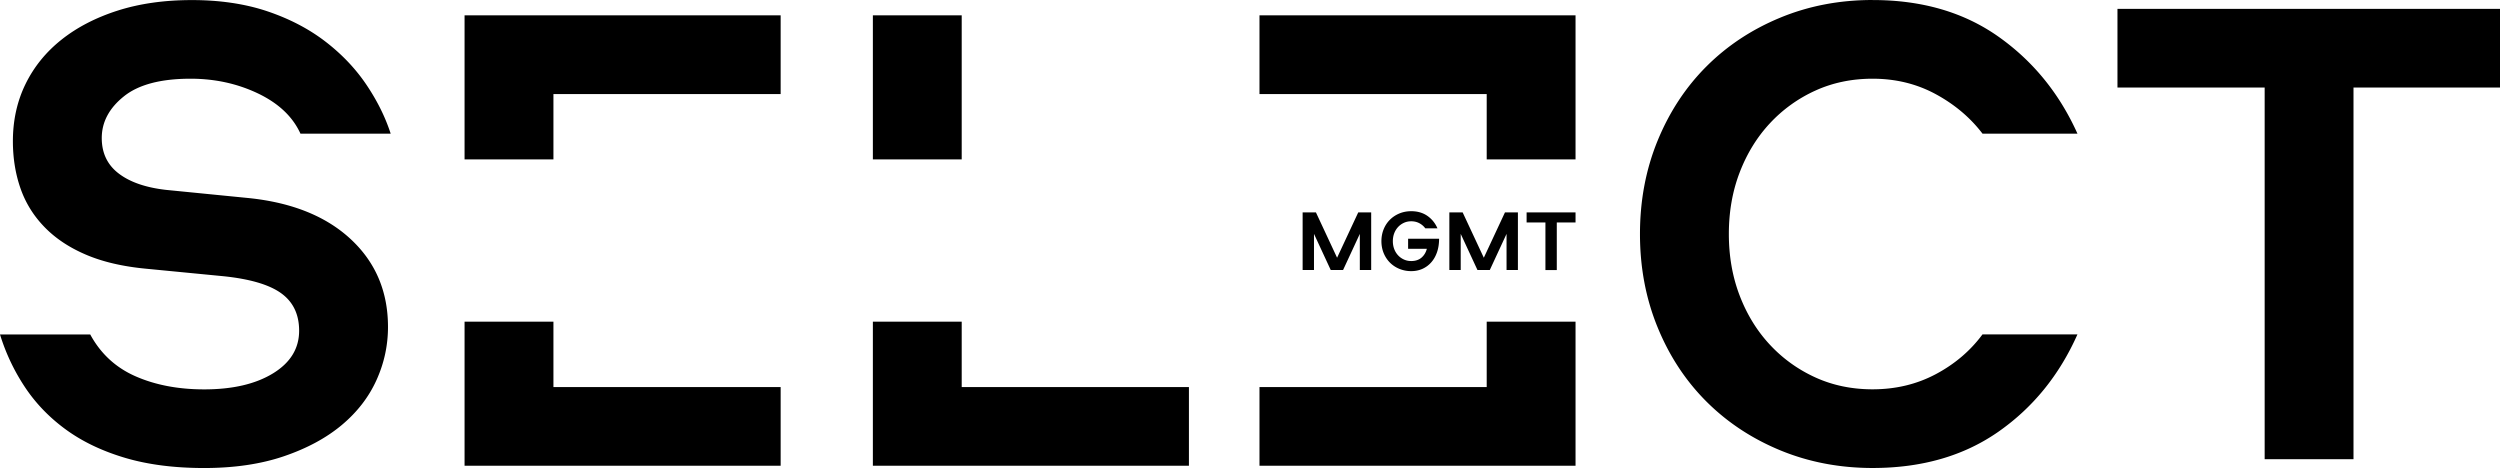 <svg xmlns="http://www.w3.org/2000/svg" id="Layer_1" data-name="Layer 1" version="1.1" viewBox="196.67 475.72 686.67 128.55"><defs/><path class="cls-1" d="M252.74 604.27c-8.2 0-15.43-.93-21.7-2.79-6.27-1.86-11.68-4.44-16.21-7.73-4.53-3.29-8.29-7.17-11.27-11.64a55.574 55.574 0 0 1-6.89-14.53h24.78c2.86 5.28 7.02 9.12 12.48 11.51 5.46 2.39 11.74 3.58 18.82 3.58 7.82 0 14.13-1.47 18.91-4.4 4.78-2.93 7.17-6.84 7.17-11.71 0-4.5-1.65-7.93-4.94-10.3-3.29-2.37-8.6-3.93-15.93-4.68l-21.24-2.06c-6.46-.62-11.99-1.92-16.58-3.91-4.6-1.98-8.38-4.53-11.36-7.64-2.98-3.1-5.15-6.64-6.52-10.62-1.37-3.97-2.05-8.26-2.05-12.86 0-5.71 1.15-10.93 3.45-15.65 2.3-4.72 5.59-8.79 9.87-12.2 4.28-3.41 9.44-6.08 15.46-8.01 6.02-1.92 12.82-2.89 20.4-2.89s14.59 1.02 20.68 3.07c6.08 2.05 11.39 4.81 15.93 8.29 4.53 3.48 8.29 7.42 11.27 11.83 2.98 4.41 5.22 8.91 6.71 13.51H279.2c-2.11-4.65-5.99-8.33-11.64-11.04-5.65-2.7-11.83-4.06-18.54-4.06-8.2 0-14.32 1.62-18.35 4.87-4.04 3.25-6.05 7.06-6.05 11.43 0 4.12 1.55 7.37 4.66 9.74 3.1 2.37 7.45 3.87 13.04 4.5l22.73 2.25c11.92 1.24 21.27 5.03 28.04 11.36 6.77 6.33 10.15 14.35 10.15 24.03 0 5.09-1.06 9.97-3.17 14.62-2.11 4.66-5.28 8.76-9.5 12.3-4.22 3.54-9.5 6.4-15.84 8.57-6.33 2.17-13.66 3.26-21.98 3.26ZM711.02 475.73c13.54 0 25.06 3.35 34.56 10.06 9.5 6.71 16.73 15.59 21.7 26.64H741.2c-3.35-4.4-7.64-8.02-12.85-10.85-5.22-2.83-10.99-4.24-17.33-4.24-5.71 0-10.96 1.09-15.74 3.27a39.023 39.023 0 0 0-12.48 8.98c-3.54 3.8-6.3 8.3-8.29 13.47-1.99 5.18-2.98 10.82-2.98 16.93s.99 11.76 2.98 16.94c1.99 5.18 4.75 9.67 8.29 13.47 3.54 3.8 7.7 6.8 12.48 8.98 4.78 2.18 10.03 3.27 15.74 3.27 6.33 0 12.11-1.38 17.33-4.15 5.22-2.77 9.5-6.41 12.85-10.94h26.08c-4.97 11.18-12.2 20.09-21.7 26.73-9.5 6.64-21.02 9.97-34.56 9.97-9.07 0-17.51-1.62-25.34-4.84-7.82-3.23-14.59-7.7-20.31-13.41-5.71-5.71-10.19-12.51-13.41-20.4-3.23-7.88-4.84-16.42-4.84-25.62s1.61-17.73 4.84-25.62c3.23-7.88 7.7-14.69 13.41-20.4 5.71-5.71 12.48-10.18 20.31-13.41 7.82-3.23 16.27-4.84 25.34-4.84ZM883.34 478.15v21.61H843.1v102.09h-24.4V499.76h-40.43v-21.61h105.07ZM348.68 519.5v-17.95h62.41v-21.61h-86.82v39.56h24.41zM348.68 564.08h-24.41v39.56h86.82v-21.61h-62.41v-17.95zM563.92 546.52l5.82-12.47h3.55v15.83h-3.12v-9.92l-4.6 9.92h-3.39l-4.6-9.92v9.92h-3.12v-15.83h3.65l5.82 12.47ZM584.28 550.19a8.46 8.46 0 0 1-3.24-.62c-1-.41-1.87-.99-2.6-1.72s-1.3-1.6-1.72-2.61c-.41-1.01-.62-2.1-.62-3.28s.21-2.27.62-3.28c.41-1.01.99-1.88 1.72-2.61s1.6-1.3 2.6-1.72c1-.41 2.08-.62 3.24-.62 1.73 0 3.21.43 4.44 1.28 1.22.85 2.15 1.99 2.77 3.42h-3.34c-.43-.58-.97-1.05-1.63-1.4-.66-.35-1.4-.53-2.23-.53-.73 0-1.4.14-2.01.42-.61.28-1.14.66-1.6 1.15-.45.49-.81 1.06-1.06 1.72-.25.66-.38 1.38-.38 2.17s.13 1.51.38 2.17c.25.66.61 1.24 1.06 1.72.45.49.99.87 1.6 1.15.61.28 1.28.42 2.01.42 1.14 0 2.08-.31 2.8-.92.72-.61 1.22-1.43 1.49-2.44h-5.15v-2.77h8.51c0 1.37-.19 2.6-.57 3.7s-.91 2.03-1.6 2.8c-.68.77-1.49 1.36-2.42 1.78-.93.41-1.95.62-3.06.62ZM604.22 546.52l5.82-12.47h3.55v15.83h-3.12v-9.92l-4.6 9.92h-3.39l-4.6-9.92v9.92h-3.12v-15.83h3.65l5.82 12.47ZM629.42 534.05v2.77h-5.15v13.07h-3.12v-13.07h-5.17v-2.77h13.45ZM436.42 479.94h24.4v39.56h-24.4zM460.82 582.03v-17.95h-24.4v39.56h86.81v-21.61h-62.41zM605.02 519.5h24.4v-39.56h-86.81v21.61h62.41v17.95zM605.02 564.08v17.95h-62.41v21.61h86.81v-39.56h-24.4z"/></svg>